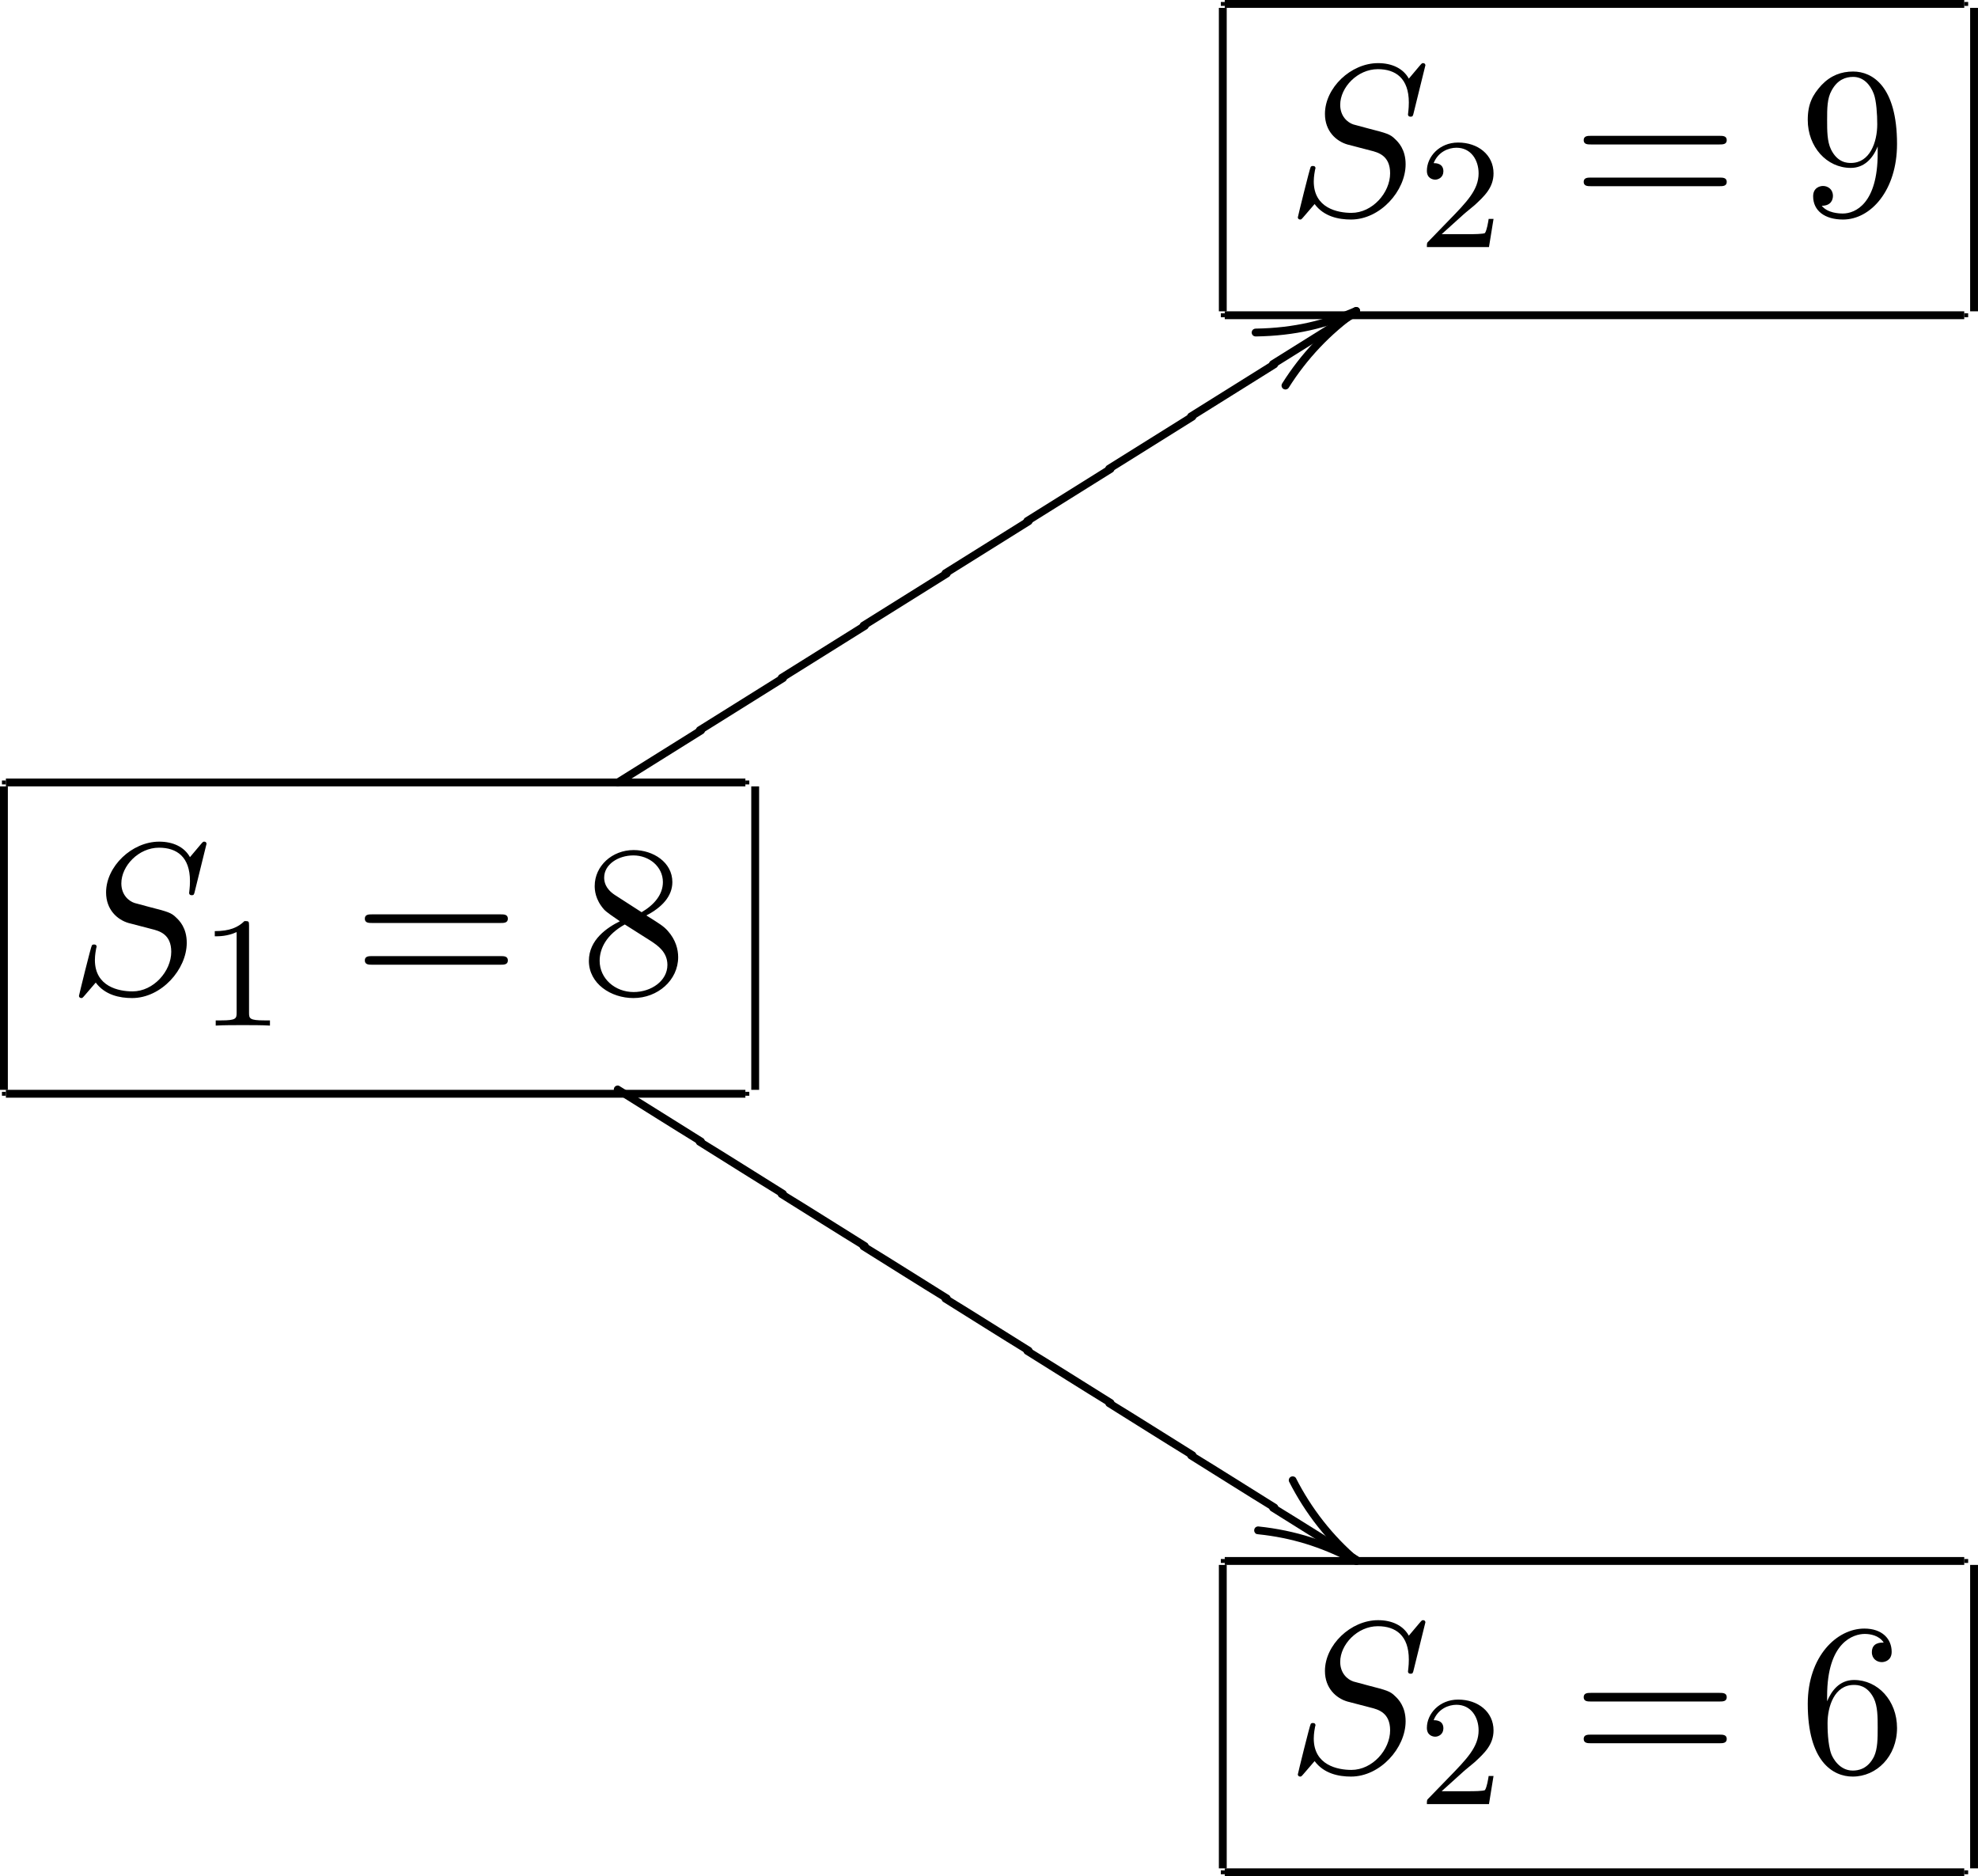 <?xml version='1.0' encoding='UTF-8'?>
<!-- This file was generated by dvisvgm 3.2.2 -->
<svg version='1.1' xmlns='http://www.w3.org/2000/svg' xmlns:xlink='http://www.w3.org/1999/xlink' width='100.303pt' height='95.138pt' viewBox='-.199 -7.983 100.303 95.138'>
<defs>
<path id='g15-75' d='M4.423 2.64L4.413 2.58L4.384 2.521L4.344 2.481C2.919 1.594 1.494 .687 .06-.189L0-.199C-.12-.189-.189-.12-.199 0L-.189 .06L-.159 .12L-.12 .159C1.305 1.046 2.73 1.953 4.164 2.829L4.224 2.839C4.344 2.829 4.413 2.76 4.423 2.64Z'/>
<path id='g15-115' d='M4.224-2.839L4.164-2.829L4.105-2.8L-.12-.159L-.159-.12L-.189-.06L-.199 0C-.189 .12-.12 .189 0 .199L.06 .189L.12 .159L4.344-2.481L4.384-2.521L4.413-2.58L4.423-2.64C4.413-2.76 4.344-2.829 4.224-2.839Z'/>
<path id='g13-37' d='M.199 0L.189-.06L.159-.12L.12-.159C-1.415-.996-3.059-1.554-4.981-1.753C-5.101-1.743-5.171-1.674-5.181-1.554L-5.171-1.484L-5.141-1.435L-5.101-1.385L-5.041-1.365L-4.981-1.355C-3.258-1.176-1.823-.707-.389 .02C-.269 .08-.149 .179 0 .199C.12 .189 .189 .12 .199 0Z'/>
<path id='g13-57' d='M0-.199L-.06-.189L-.12-.159C-1.564 .857-2.8 2.162-3.746 3.666L-3.776 3.726L-3.786 3.786C-3.776 3.905-3.706 3.975-3.587 3.985L-3.527 3.975L-3.467 3.945L-3.427 3.905C-2.501 2.431-1.295 1.156 .12 .159L.159 .12L.189 .06L.199 0C.189-.12 .12-.189 0-.199Z'/>
<path id='g14-37' d='M-3.427-4.095L-3.417-4.035C-2.6-2.421-1.474-.986-.12 .159L-.06 .189L0 .199C.12 .189 .189 .12 .199 0L.189-.06L.159-.12L.12-.159C-1.186-1.265-2.281-2.66-3.068-4.214L-3.108-4.254L-3.168-4.284L-3.228-4.294C-3.347-4.284-3.417-4.214-3.427-4.095Z'/>
<path id='g14-57' d='M-5.101 1.295C-3.078 1.265-1.494 .867 .06 .189L.12 .159L.159 .12L.189 .06L.199 0C.189-.12 .12-.189 0-.199L-.06-.189C-1.584 .468-3.118 .867-5.101 .897L-5.161 .907L-5.22 .936L-5.26 .976L-5.29 1.036L-5.3 1.096C-5.29 1.215-5.22 1.285-5.101 1.295Z'/>
<path id='g7-54' d='M4.985-2.225C4.985-3.611 4.015-4.658 2.804-4.658C2.062-4.658 1.658-4.102 1.44-3.578V-3.84C1.44-6.6 2.793-6.993 3.349-6.993C3.611-6.993 4.069-6.927 4.309-6.556C4.145-6.556 3.709-6.556 3.709-6.065C3.709-5.727 3.971-5.564 4.211-5.564C4.385-5.564 4.713-5.662 4.713-6.087C4.713-6.742 4.233-7.265 3.327-7.265C1.931-7.265 .458-5.858 .458-3.447C.458-.535 1.724 .24 2.738 .24C3.949 .24 4.985-.785 4.985-2.225ZM4.004-2.236C4.004-1.713 4.004-1.167 3.818-.775C3.491-.12 2.989-.065 2.738-.065C2.051-.065 1.724-.72 1.658-.884C1.462-1.396 1.462-2.269 1.462-2.465C1.462-3.316 1.811-4.407 2.793-4.407C2.967-4.407 3.469-4.407 3.807-3.731C4.004-3.327 4.004-2.771 4.004-2.236Z'/>
<path id='g7-56' d='M4.985-1.833C4.985-2.225 4.865-2.716 4.451-3.175C4.244-3.404 4.069-3.513 3.371-3.949C4.156-4.353 4.691-4.92 4.691-5.64C4.691-6.644 3.72-7.265 2.727-7.265C1.636-7.265 .753-6.458 .753-5.444C.753-5.247 .775-4.756 1.233-4.244C1.353-4.113 1.756-3.84 2.029-3.655C1.396-3.338 .458-2.727 .458-1.647C.458-.491 1.571 .24 2.716 .24C3.949 .24 4.985-.665 4.985-1.833ZM4.211-5.64C4.211-5.018 3.785-4.495 3.131-4.113L1.778-4.985C1.276-5.313 1.233-5.684 1.233-5.869C1.233-6.535 1.942-6.993 2.716-6.993C3.513-6.993 4.211-6.425 4.211-5.64ZM4.44-1.44C4.44-.633 3.622-.065 2.727-.065C1.789-.065 1.004-.742 1.004-1.647C1.004-2.28 1.353-2.978 2.28-3.491L3.622-2.64C3.927-2.433 4.44-2.105 4.44-1.44Z'/>
<path id='g7-57' d='M4.985-3.589C4.985-6.524 3.731-7.265 2.76-7.265C2.16-7.265 1.625-7.069 1.156-6.578C.709-6.087 .458-5.629 .458-4.811C.458-3.447 1.418-2.378 2.64-2.378C3.305-2.378 3.753-2.836 4.004-3.469V-3.12C4.004-.567 2.869-.065 2.236-.065C2.051-.065 1.462-.087 1.167-.458C1.647-.458 1.735-.775 1.735-.96C1.735-1.298 1.473-1.462 1.233-1.462C1.058-1.462 .731-1.364 .731-.938C.731-.207 1.32 .24 2.247 .24C3.655 .24 4.985-1.244 4.985-3.589ZM3.982-4.593C3.982-3.687 3.611-2.629 2.651-2.629C2.476-2.629 1.975-2.629 1.636-3.316C1.44-3.72 1.44-4.265 1.44-4.8C1.44-5.389 1.44-5.902 1.669-6.305C1.964-6.851 2.378-6.993 2.76-6.993C3.262-6.993 3.622-6.622 3.807-6.131C3.938-5.782 3.982-5.095 3.982-4.593Z'/>
<path id='g7-61' d='M7.865-3.785C7.865-4.004 7.658-4.004 7.505-4.004H.971C.818-4.004 .611-4.004 .611-3.785S.818-3.567 .982-3.567H7.495C7.658-3.567 7.865-3.567 7.865-3.785ZM7.865-1.669C7.865-1.887 7.658-1.887 7.495-1.887H.982C.818-1.887 .611-1.887 .611-1.669S.818-1.451 .971-1.451H7.505C7.658-1.451 7.865-1.451 7.865-1.669Z'/>
<path id='g6-49' d='M3.563 0V-.263H3.284C2.527-.263 2.503-.359 2.503-.654V-5.077C2.503-5.292 2.487-5.3 2.271-5.3C1.945-4.981 1.522-4.79 .765-4.79V-4.527C.98-4.527 1.411-4.527 1.873-4.742V-.654C1.873-.359 1.849-.263 1.092-.263H.813V0C1.14-.024 1.825-.024 2.184-.024S3.236-.024 3.563 0Z'/>
<path id='g6-50' d='M3.802-1.427H3.555C3.531-1.267 3.467-.869 3.371-.717C3.324-.654 2.718-.654 2.59-.654H1.172L2.248-1.626C2.375-1.745 2.71-2.008 2.837-2.12C3.332-2.574 3.802-3.013 3.802-3.738C3.802-4.686 3.005-5.3 2.008-5.3C1.052-5.3 .422-4.575 .422-3.866C.422-3.475 .733-3.419 .845-3.419C1.012-3.419 1.259-3.539 1.259-3.842C1.259-4.256 .861-4.256 .765-4.256C.996-4.838 1.53-5.037 1.921-5.037C2.662-5.037 3.045-4.407 3.045-3.738C3.045-2.909 2.463-2.303 1.522-1.339L.518-.303C.422-.215 .422-.199 .422 0H3.571L3.802-1.427Z'/>
<path id='g5-83' d='M6.033-2.564C6.033-3.316 5.662-3.687 5.498-3.84C5.247-4.091 5.084-4.135 4.113-4.385L3.382-4.582C3.087-4.68 2.716-4.996 2.716-5.575C2.716-6.458 3.589-7.385 4.625-7.385C5.531-7.385 6.196-6.916 6.196-5.695C6.196-5.345 6.153-5.149 6.153-5.084C6.153-5.084 6.153-4.975 6.284-4.975C6.393-4.975 6.404-5.007 6.447-5.193L7.036-7.582C7.036-7.615 7.015-7.691 6.916-7.691C6.862-7.691 6.851-7.68 6.72-7.527L6.196-6.905C5.913-7.418 5.345-7.691 4.636-7.691C3.251-7.691 1.942-6.436 1.942-5.116C1.942-4.233 2.52-3.731 3.076-3.567L4.244-3.262C4.647-3.164 5.247-3 5.247-2.105C5.247-1.124 4.353-.098 3.284-.098C2.585-.098 1.375-.338 1.375-1.691C1.375-1.953 1.429-2.215 1.44-2.28C1.451-2.324 1.462-2.356 1.462-2.356C1.462-2.465 1.385-2.476 1.331-2.476S1.255-2.465 1.222-2.433C1.178-2.389 .567 .098 .567 .131C.567 .196 .622 .24 .687 .24C.742 .24 .753 .229 .884 .076L1.418-.545C1.887 .087 2.629 .24 3.262 .24C4.745 .24 6.033-1.211 6.033-2.564Z'/>
</defs>
<g id='page6'>
<rect x='61.708' y='-7.883' height='.199' width='.199'/>
<rect x='61.907' y='-7.983' height='.398' width='37.499'/>
<rect x='99.406' y='-7.883' height='.199' width='.199'/>
<rect x='61.609' y='-7.584' height='15.387' width='.398'/>
<rect x='99.705' y='-7.584' height='15.387' width='.398'/>
<rect x='61.708' y='7.903' height='.199' width='.199'/>
<rect x='61.907' y='7.803' height='.398' width='37.499'/>
<rect x='99.406' y='7.903' height='.199' width='.199'/>
<use x='65.046' y='2.909' xlink:href='#g5-83'/>
<use x='71.735' y='4.545' xlink:href='#g6-50'/>
<use x='79.498' y='2.909' xlink:href='#g7-61'/>
<use x='91.013' y='2.909' xlink:href='#g7-57'/>
<rect x='-.1' y='31.594' height='.199' width='.199'/>
<rect x='.1' y='31.494' height='.398' width='37.499'/>
<rect x='37.599' y='31.594' height='.199' width='.199'/>
<rect x='-.199' y='31.893' height='15.387' width='.398'/>
<rect x='37.897' y='31.893' height='15.387' width='.398'/>
<rect x='-.1' y='47.38' height='.199' width='.199'/>
<rect x='.1' y='47.28' height='.398' width='37.499'/>
<rect x='37.599' y='47.38' height='.199' width='.199'/>
<use x='3.238' y='42.386' xlink:href='#g5-83'/>
<use x='9.927' y='44.022' xlink:href='#g6-49'/>
<use x='17.69' y='42.386' xlink:href='#g7-61'/>
<use x='29.205' y='42.386' xlink:href='#g7-56'/>
<use x='68.572' y='7.783' xlink:href='#g14-57'/>
<use x='68.572' y='7.783' xlink:href='#g13-57'/>
<use x='64.348' y='10.481' xlink:href='#g15-115'/>
<use x='60.196' y='13.133' xlink:href='#g15-115'/>
<use x='56.044' y='15.784' xlink:href='#g15-115'/>
<use x='51.892' y='18.436' xlink:href='#g15-115'/>
<use x='47.741' y='21.087' xlink:href='#g15-115'/>
<use x='43.589' y='23.739' xlink:href='#g15-115'/>
<use x='39.437' y='26.39' xlink:href='#g15-115'/>
<use x='35.285' y='29.042' xlink:href='#g15-115'/>
<use x='31.133' y='31.694' xlink:href='#g15-115'/>
<use x='68.58' y='71.171' xlink:href='#g14-37'/>
<use x='68.58' y='71.171' xlink:href='#g13-37'/>
<use x='64.356' y='68.473' xlink:href='#g15-75'/>
<use x='60.202' y='65.821' xlink:href='#g15-75'/>
<use x='56.048' y='63.17' xlink:href='#g15-75'/>
<use x='51.894' y='60.518' xlink:href='#g15-75'/>
<use x='47.741' y='57.867' xlink:href='#g15-75'/>
<use x='43.587' y='55.215' xlink:href='#g15-75'/>
<use x='39.433' y='52.563' xlink:href='#g15-75'/>
<use x='35.279' y='49.912' xlink:href='#g15-75'/>
<use x='31.125' y='47.26' xlink:href='#g15-75'/>
<rect x='61.708' y='71.071' height='.199' width='.199'/>
<rect x='61.907' y='70.971' height='.398' width='37.499'/>
<rect x='99.406' y='71.071' height='.199' width='.199'/>
<rect x='61.609' y='71.37' height='15.387' width='.398'/>
<rect x='99.705' y='71.37' height='15.387' width='.398'/>
<rect x='61.708' y='86.857' height='.199' width='.199'/>
<rect x='61.907' y='86.757' height='.398' width='37.499'/>
<rect x='99.406' y='86.857' height='.199' width='.199'/>
<use x='65.046' y='81.863' xlink:href='#g5-83'/>
<use x='71.735' y='83.499' xlink:href='#g6-50'/>
<use x='79.498' y='81.863' xlink:href='#g7-61'/>
<use x='91.013' y='81.863' xlink:href='#g7-54'/>
</g>
</svg>